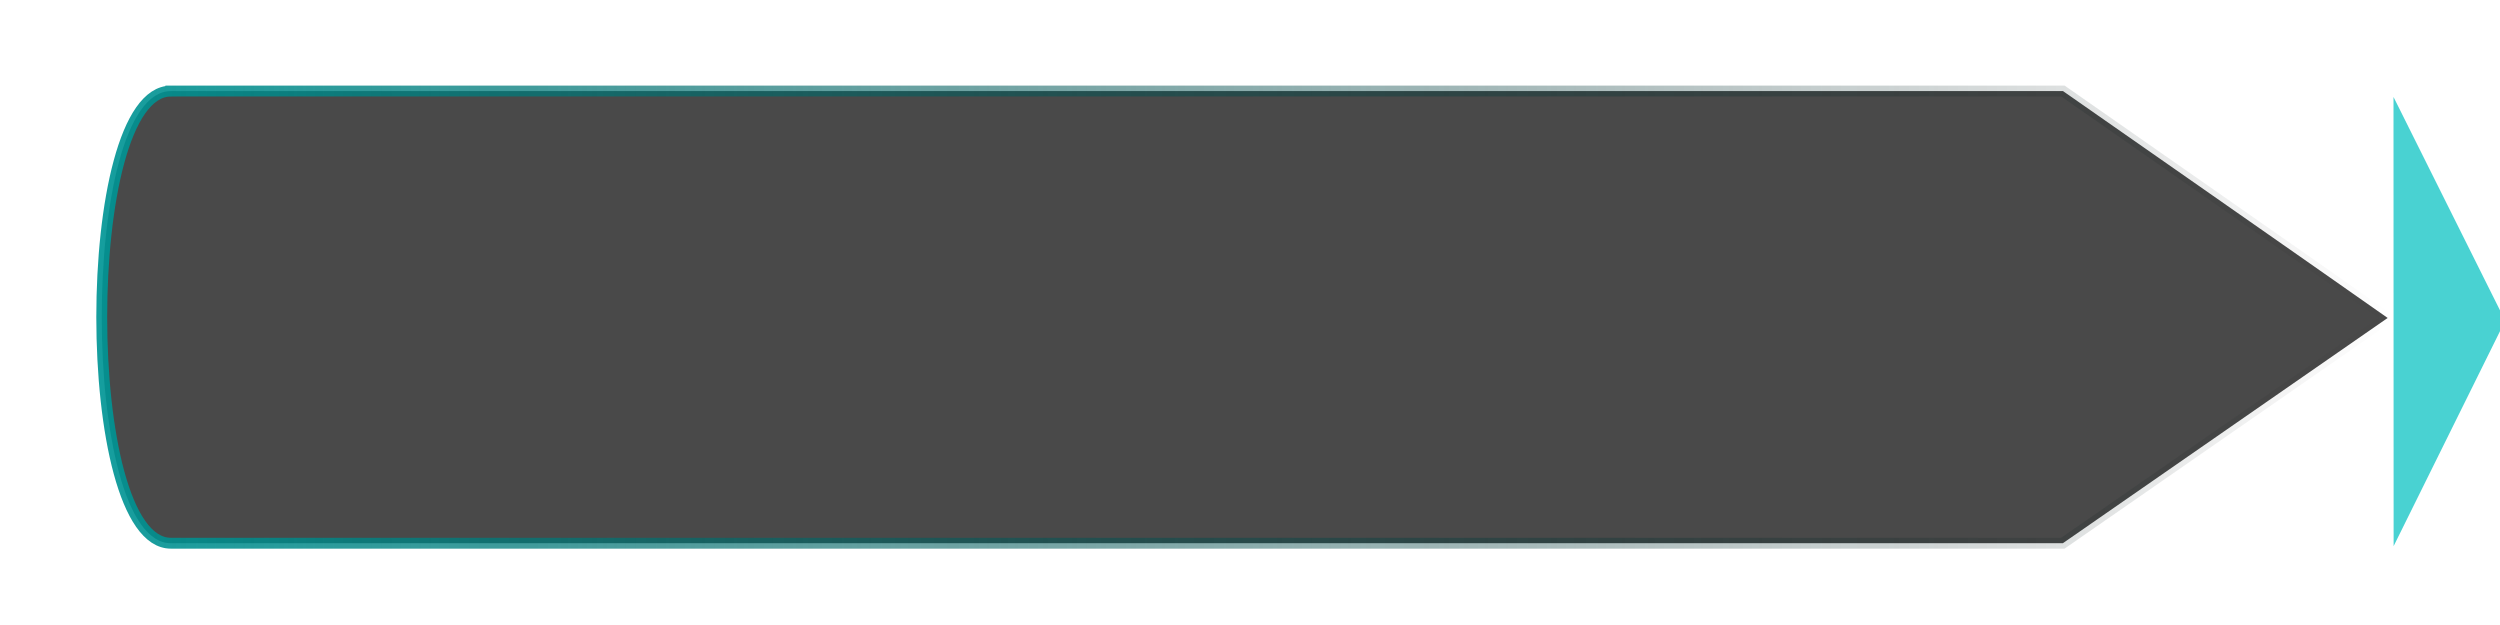 <svg width="200" height="50" viewBox="0 0 52.917 13.229" xmlns:xlink="http://www.w3.org/1999/xlink" xmlns="http://www.w3.org/2000/svg">
    <defs>
        <linearGradient id="a">
            <stop style="stop-color:#009595;stop-opacity:.918" offset="0"/>
            <stop style="stop-color:#000;stop-opacity:0" offset="1"/>
        </linearGradient>
        <linearGradient xlink:href="#a" id="b" x1=".538" y1="25" x2="300" y2="25" gradientUnits="userSpaceOnUse" gradientTransform="matrix(.162 0 0 .191 2.013 -12.683)"/>
    </defs>
    <path  id="svg" style="fill-opacity:.712;fill-rule:evenodd;stroke:url(#b);stroke-width:.23;stroke-dasharray:none" d="M3.562-12.683h40.05s5.367 3.743 6.873 4.803L43.61-3.112H3.562c-1.95 0-1.95-9.57 0-9.57z" transform="translate(.054 14.61)"/>
    <path style="fill:#00c0c0;fill-opacity:.712;fill-rule:evenodd;stroke-width:.529" d="M275.207 20.945 246.952-4.631l36.277-11.682Z" transform="matrix(-.07 -.052 -.015 .244 70.244 20.76)"/>
</svg>
